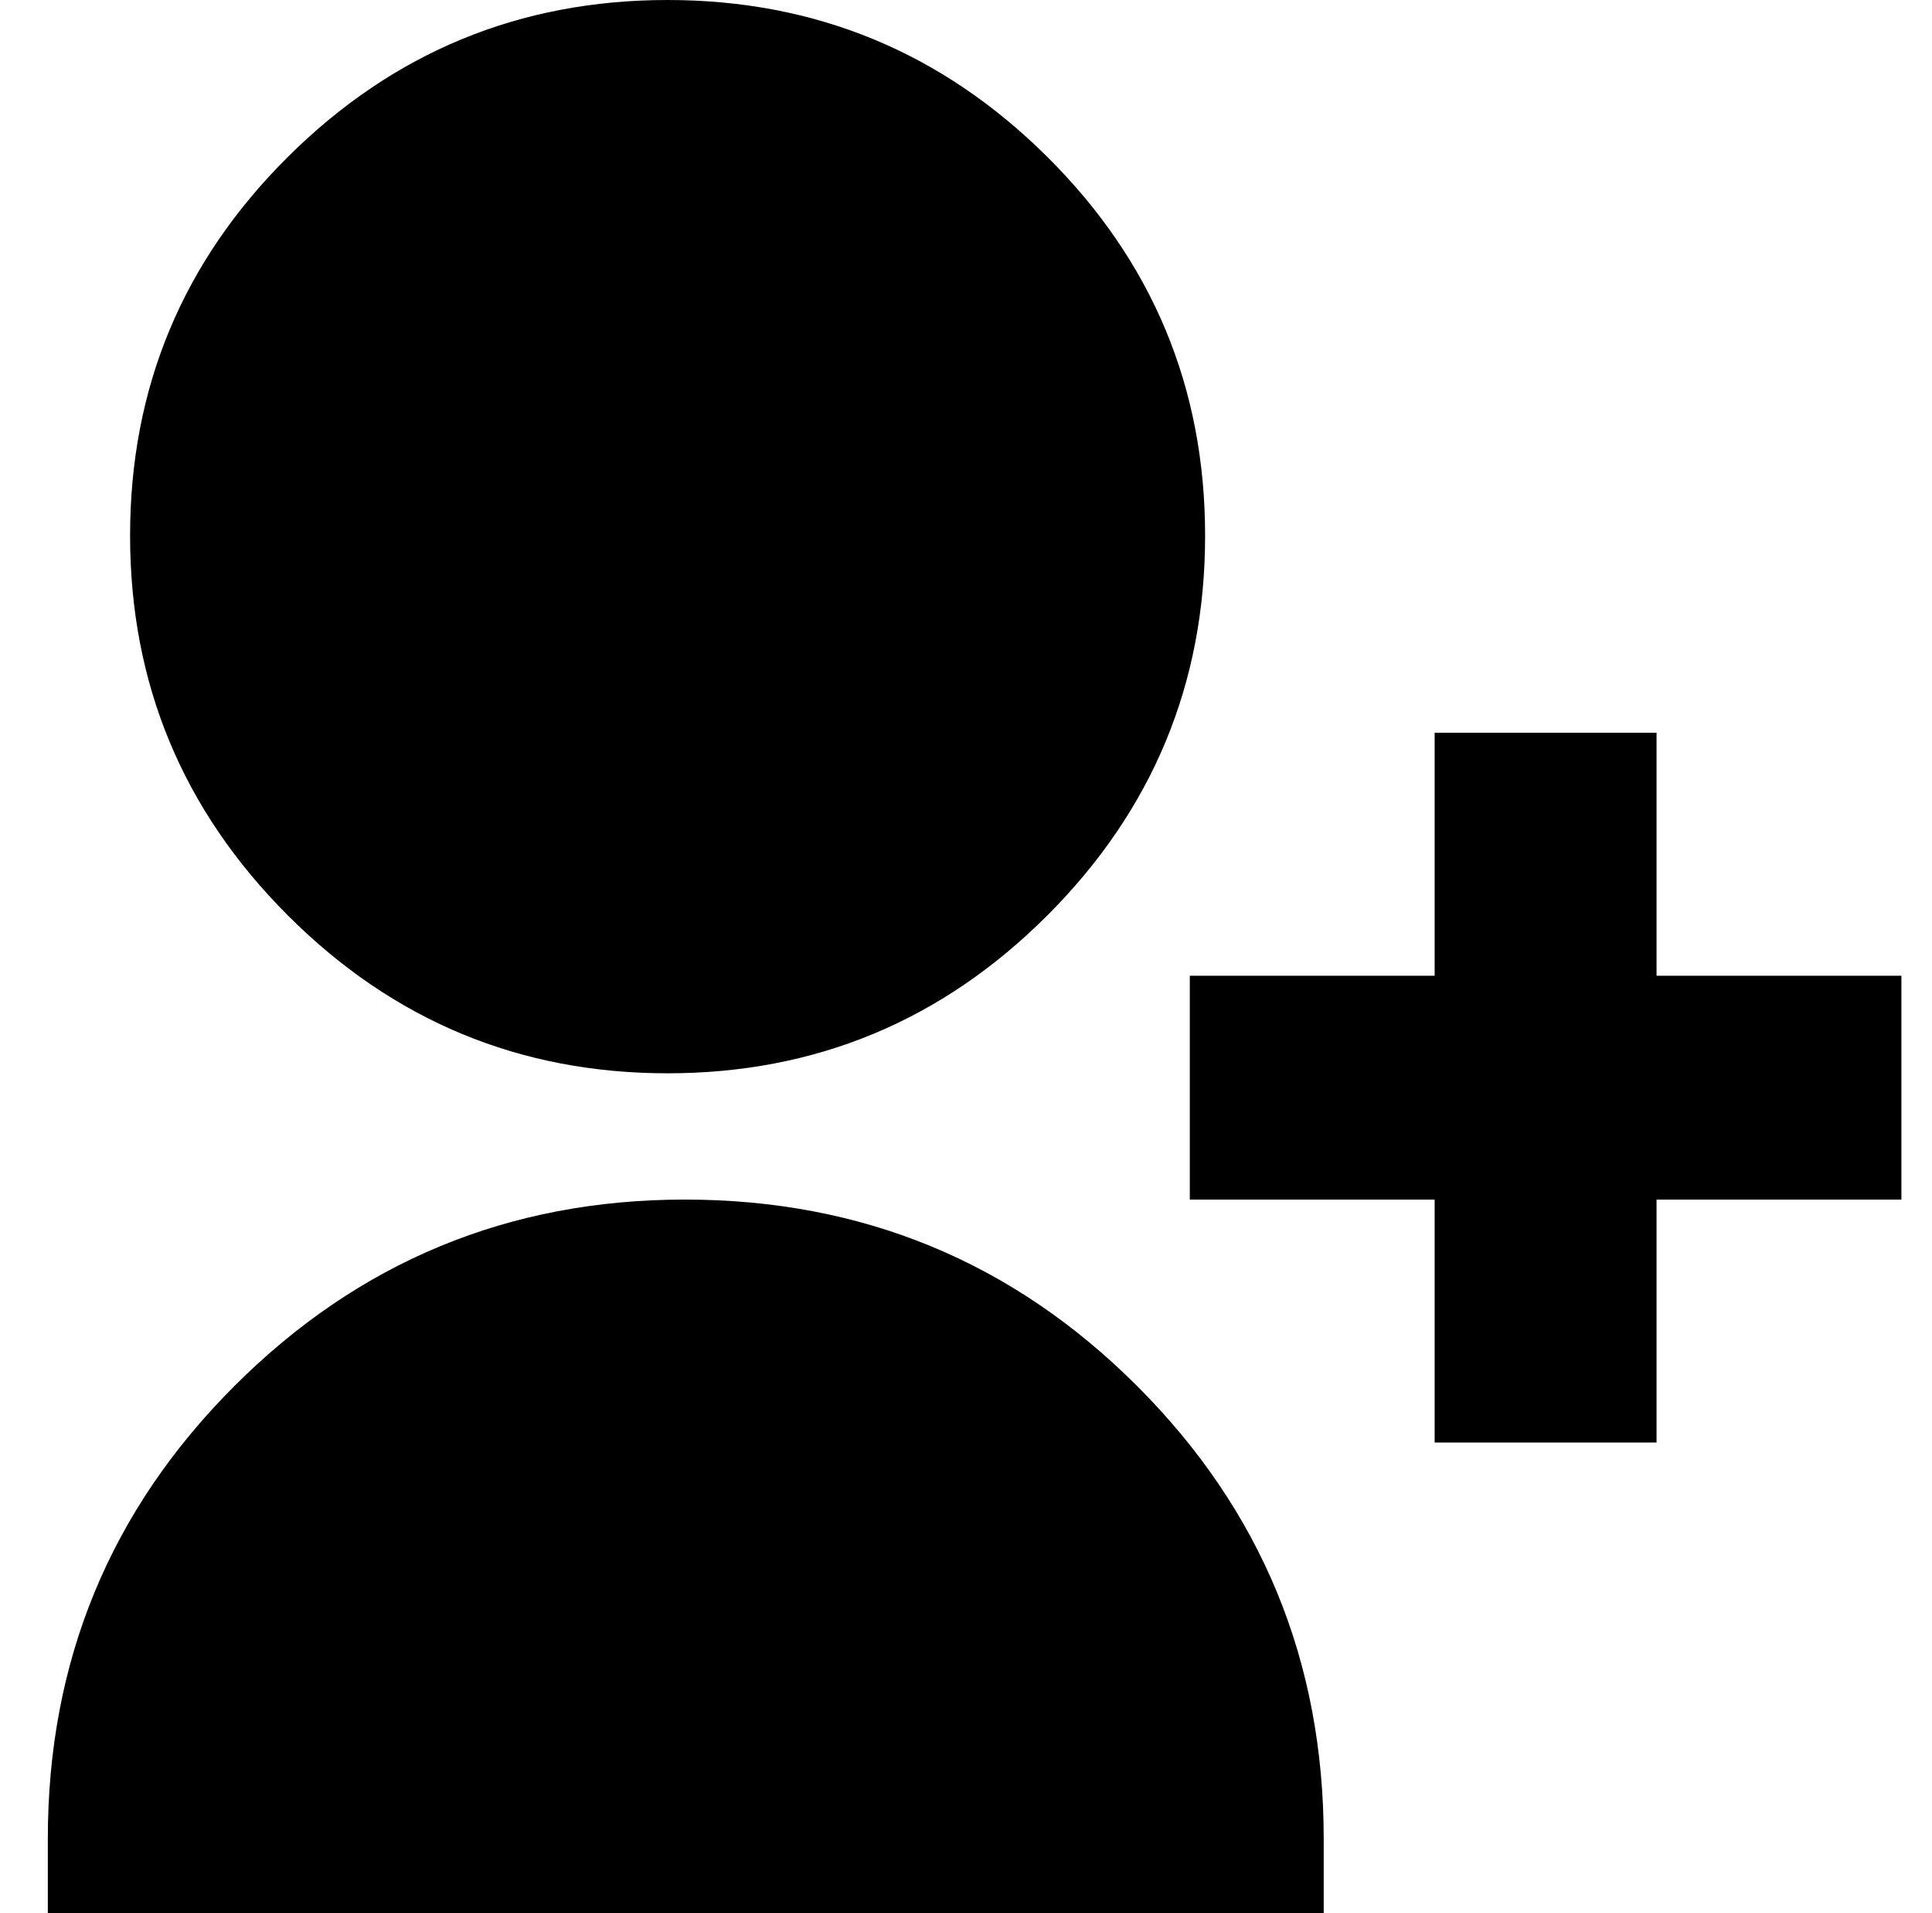 <?xml version="1.0" standalone="no"?>
<!DOCTYPE svg PUBLIC "-//W3C//DTD SVG 1.1//EN" "http://www.w3.org/Graphics/SVG/1.1/DTD/svg11.dtd" >
<svg xmlns="http://www.w3.org/2000/svg" xmlns:xlink="http://www.w3.org/1999/xlink" version="1.1" viewBox="-10 0 1010 1000">
  <g transform="matrix(1 0 0 -1 0 800)">
   <path fill="currentColor"
d="M620 520q0 -116 -82.5 -198.5t-198.5 -82.5t-198.5 82.5t-82.5 198.5t82.5 198t198.5 82t198.5 -82t82.5 -198zM682 -200h-667v39q0 139 97.5 236.5t235.5 97.5q139 0 236.5 -97.5t97.5 -236.5v-39zM984 290v-117h-128v-127h-116v127h-128v117h128v127h116v-127h128z" />
  </g>

</svg>
